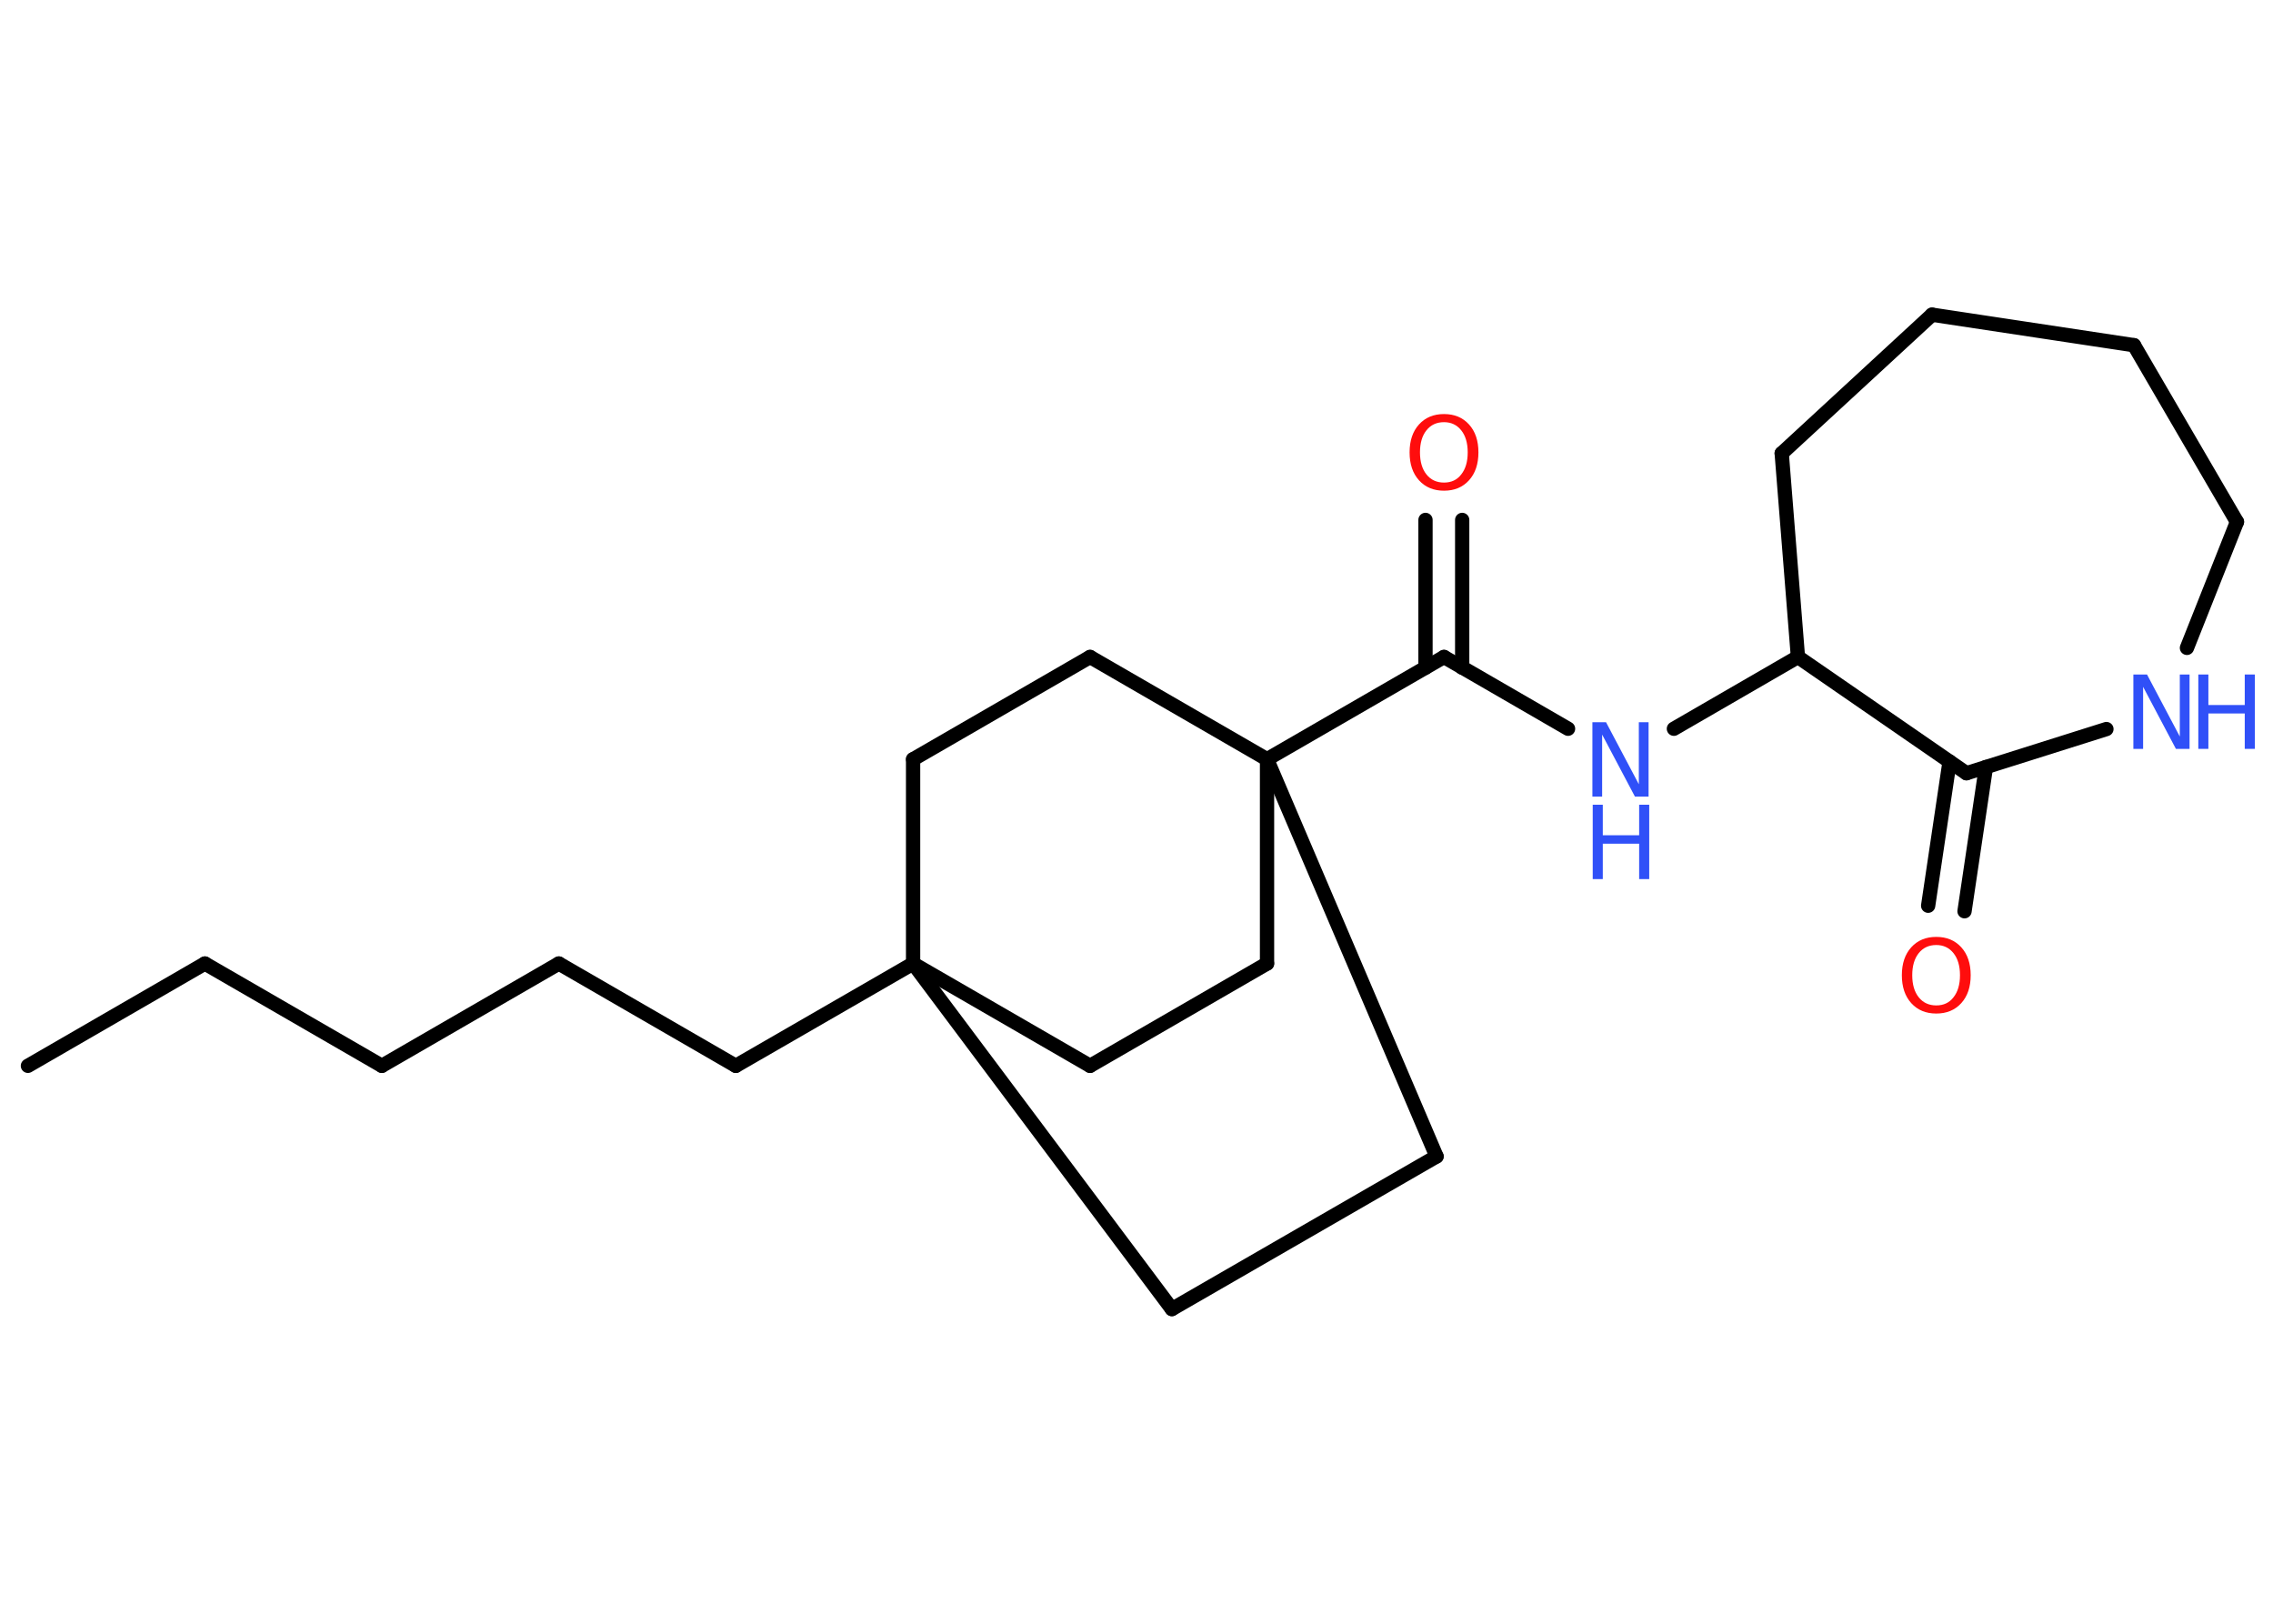 <?xml version='1.0' encoding='UTF-8'?>
<!DOCTYPE svg PUBLIC "-//W3C//DTD SVG 1.1//EN" "http://www.w3.org/Graphics/SVG/1.1/DTD/svg11.dtd">
<svg version='1.2' xmlns='http://www.w3.org/2000/svg' xmlns:xlink='http://www.w3.org/1999/xlink' width='70.0mm' height='50.0mm' viewBox='0 0 70.0 50.0'>
  <desc>Generated by the Chemistry Development Kit (http://github.com/cdk)</desc>
  <g stroke-linecap='round' stroke-linejoin='round' stroke='#000000' stroke-width='.44' fill='#3050F8'>
    <rect x='.0' y='.0' width='70.0' height='50.0' fill='#FFFFFF' stroke='none'/>
    <g id='mol1' class='mol'>
      <line id='mol1bnd1' class='bond' x1='.86' y1='32.82' x2='6.31' y2='29.67'/>
      <line id='mol1bnd2' class='bond' x1='6.31' y1='29.67' x2='11.76' y2='32.82'/>
      <line id='mol1bnd3' class='bond' x1='11.76' y1='32.82' x2='17.21' y2='29.67'/>
      <line id='mol1bnd4' class='bond' x1='17.21' y1='29.67' x2='22.66' y2='32.82'/>
      <line id='mol1bnd5' class='bond' x1='22.66' y1='32.82' x2='28.12' y2='29.67'/>
      <line id='mol1bnd6' class='bond' x1='28.12' y1='29.67' x2='33.57' y2='32.82'/>
      <line id='mol1bnd7' class='bond' x1='33.57' y1='32.82' x2='39.02' y2='29.67'/>
      <line id='mol1bnd8' class='bond' x1='39.02' y1='29.67' x2='39.02' y2='23.38'/>
      <line id='mol1bnd9' class='bond' x1='39.02' y1='23.38' x2='44.47' y2='20.23'/>
      <g id='mol1bnd10' class='bond'>
        <line x1='43.9' y1='20.56' x2='43.9' y2='16.01'/>
        <line x1='45.03' y1='20.56' x2='45.03' y2='16.01'/>
      </g>
      <line id='mol1bnd11' class='bond' x1='44.47' y1='20.23' x2='48.29' y2='22.44'/>
      <line id='mol1bnd12' class='bond' x1='51.55' y1='22.44' x2='55.37' y2='20.23'/>
      <line id='mol1bnd13' class='bond' x1='55.37' y1='20.23' x2='54.87' y2='13.96'/>
      <line id='mol1bnd14' class='bond' x1='54.87' y1='13.96' x2='59.5' y2='9.69'/>
      <line id='mol1bnd15' class='bond' x1='59.5' y1='9.69' x2='65.72' y2='10.63'/>
      <line id='mol1bnd16' class='bond' x1='65.72' y1='10.63' x2='68.89' y2='16.07'/>
      <line id='mol1bnd17' class='bond' x1='68.89' y1='16.07' x2='67.35' y2='19.95'/>
      <line id='mol1bnd18' class='bond' x1='64.87' y1='22.45' x2='60.56' y2='23.81'/>
      <line id='mol1bnd19' class='bond' x1='55.37' y1='20.23' x2='60.56' y2='23.81'/>
      <g id='mol1bnd20' class='bond'>
        <line x1='61.16' y1='23.62' x2='60.5' y2='28.06'/>
        <line x1='60.04' y1='23.45' x2='59.38' y2='27.89'/>
      </g>
      <line id='mol1bnd21' class='bond' x1='39.02' y1='23.38' x2='44.24' y2='35.61'/>
      <line id='mol1bnd22' class='bond' x1='44.24' y1='35.61' x2='36.09' y2='40.31'/>
      <line id='mol1bnd23' class='bond' x1='28.12' y1='29.67' x2='36.09' y2='40.31'/>
      <line id='mol1bnd24' class='bond' x1='39.02' y1='23.38' x2='33.57' y2='20.23'/>
      <line id='mol1bnd25' class='bond' x1='33.57' y1='20.23' x2='28.12' y2='23.38'/>
      <line id='mol1bnd26' class='bond' x1='28.12' y1='29.67' x2='28.12' y2='23.38'/>
      <path id='mol1atm11' class='atom' d='M44.47 13.0q-.34 .0 -.54 .25q-.2 .25 -.2 .68q.0 .43 .2 .68q.2 .25 .54 .25q.34 .0 .53 -.25q.2 -.25 .2 -.68q.0 -.43 -.2 -.68q-.2 -.25 -.53 -.25zM44.47 12.75q.48 .0 .77 .32q.29 .32 .29 .86q.0 .54 -.29 .86q-.29 .32 -.77 .32q-.48 .0 -.77 -.32q-.29 -.32 -.29 -.86q.0 -.54 .29 -.86q.29 -.32 .77 -.32z' stroke='none' fill='#FF0D0D'/>
      <g id='mol1atm12' class='atom'>
        <path d='M49.05 22.24h.41l1.01 1.91v-1.91h.3v2.29h-.42l-1.01 -1.91v1.91h-.3v-2.29z' stroke='none'/>
        <path d='M49.05 24.78h.31v.94h1.12v-.94h.31v2.29h-.31v-1.09h-1.12v1.09h-.31v-2.29z' stroke='none'/>
      </g>
      <g id='mol1atm18' class='atom'>
        <path d='M65.71 20.77h.41l1.01 1.91v-1.91h.3v2.29h-.42l-1.01 -1.91v1.91h-.3v-2.29z' stroke='none'/>
        <path d='M67.7 20.77h.31v.94h1.12v-.94h.31v2.29h-.31v-1.09h-1.12v1.09h-.31v-2.29z' stroke='none'/>
      </g>
      <path id='mol1atm20' class='atom' d='M59.63 29.1q-.34 .0 -.54 .25q-.2 .25 -.2 .68q.0 .43 .2 .68q.2 .25 .54 .25q.34 .0 .53 -.25q.2 -.25 .2 -.68q.0 -.43 -.2 -.68q-.2 -.25 -.53 -.25zM59.63 28.85q.48 .0 .77 .32q.29 .32 .29 .86q.0 .54 -.29 .86q-.29 .32 -.77 .32q-.48 .0 -.77 -.32q-.29 -.32 -.29 -.86q.0 -.54 .29 -.86q.29 -.32 .77 -.32z' stroke='none' fill='#FF0D0D'/>
    </g>
  </g>
</svg>
